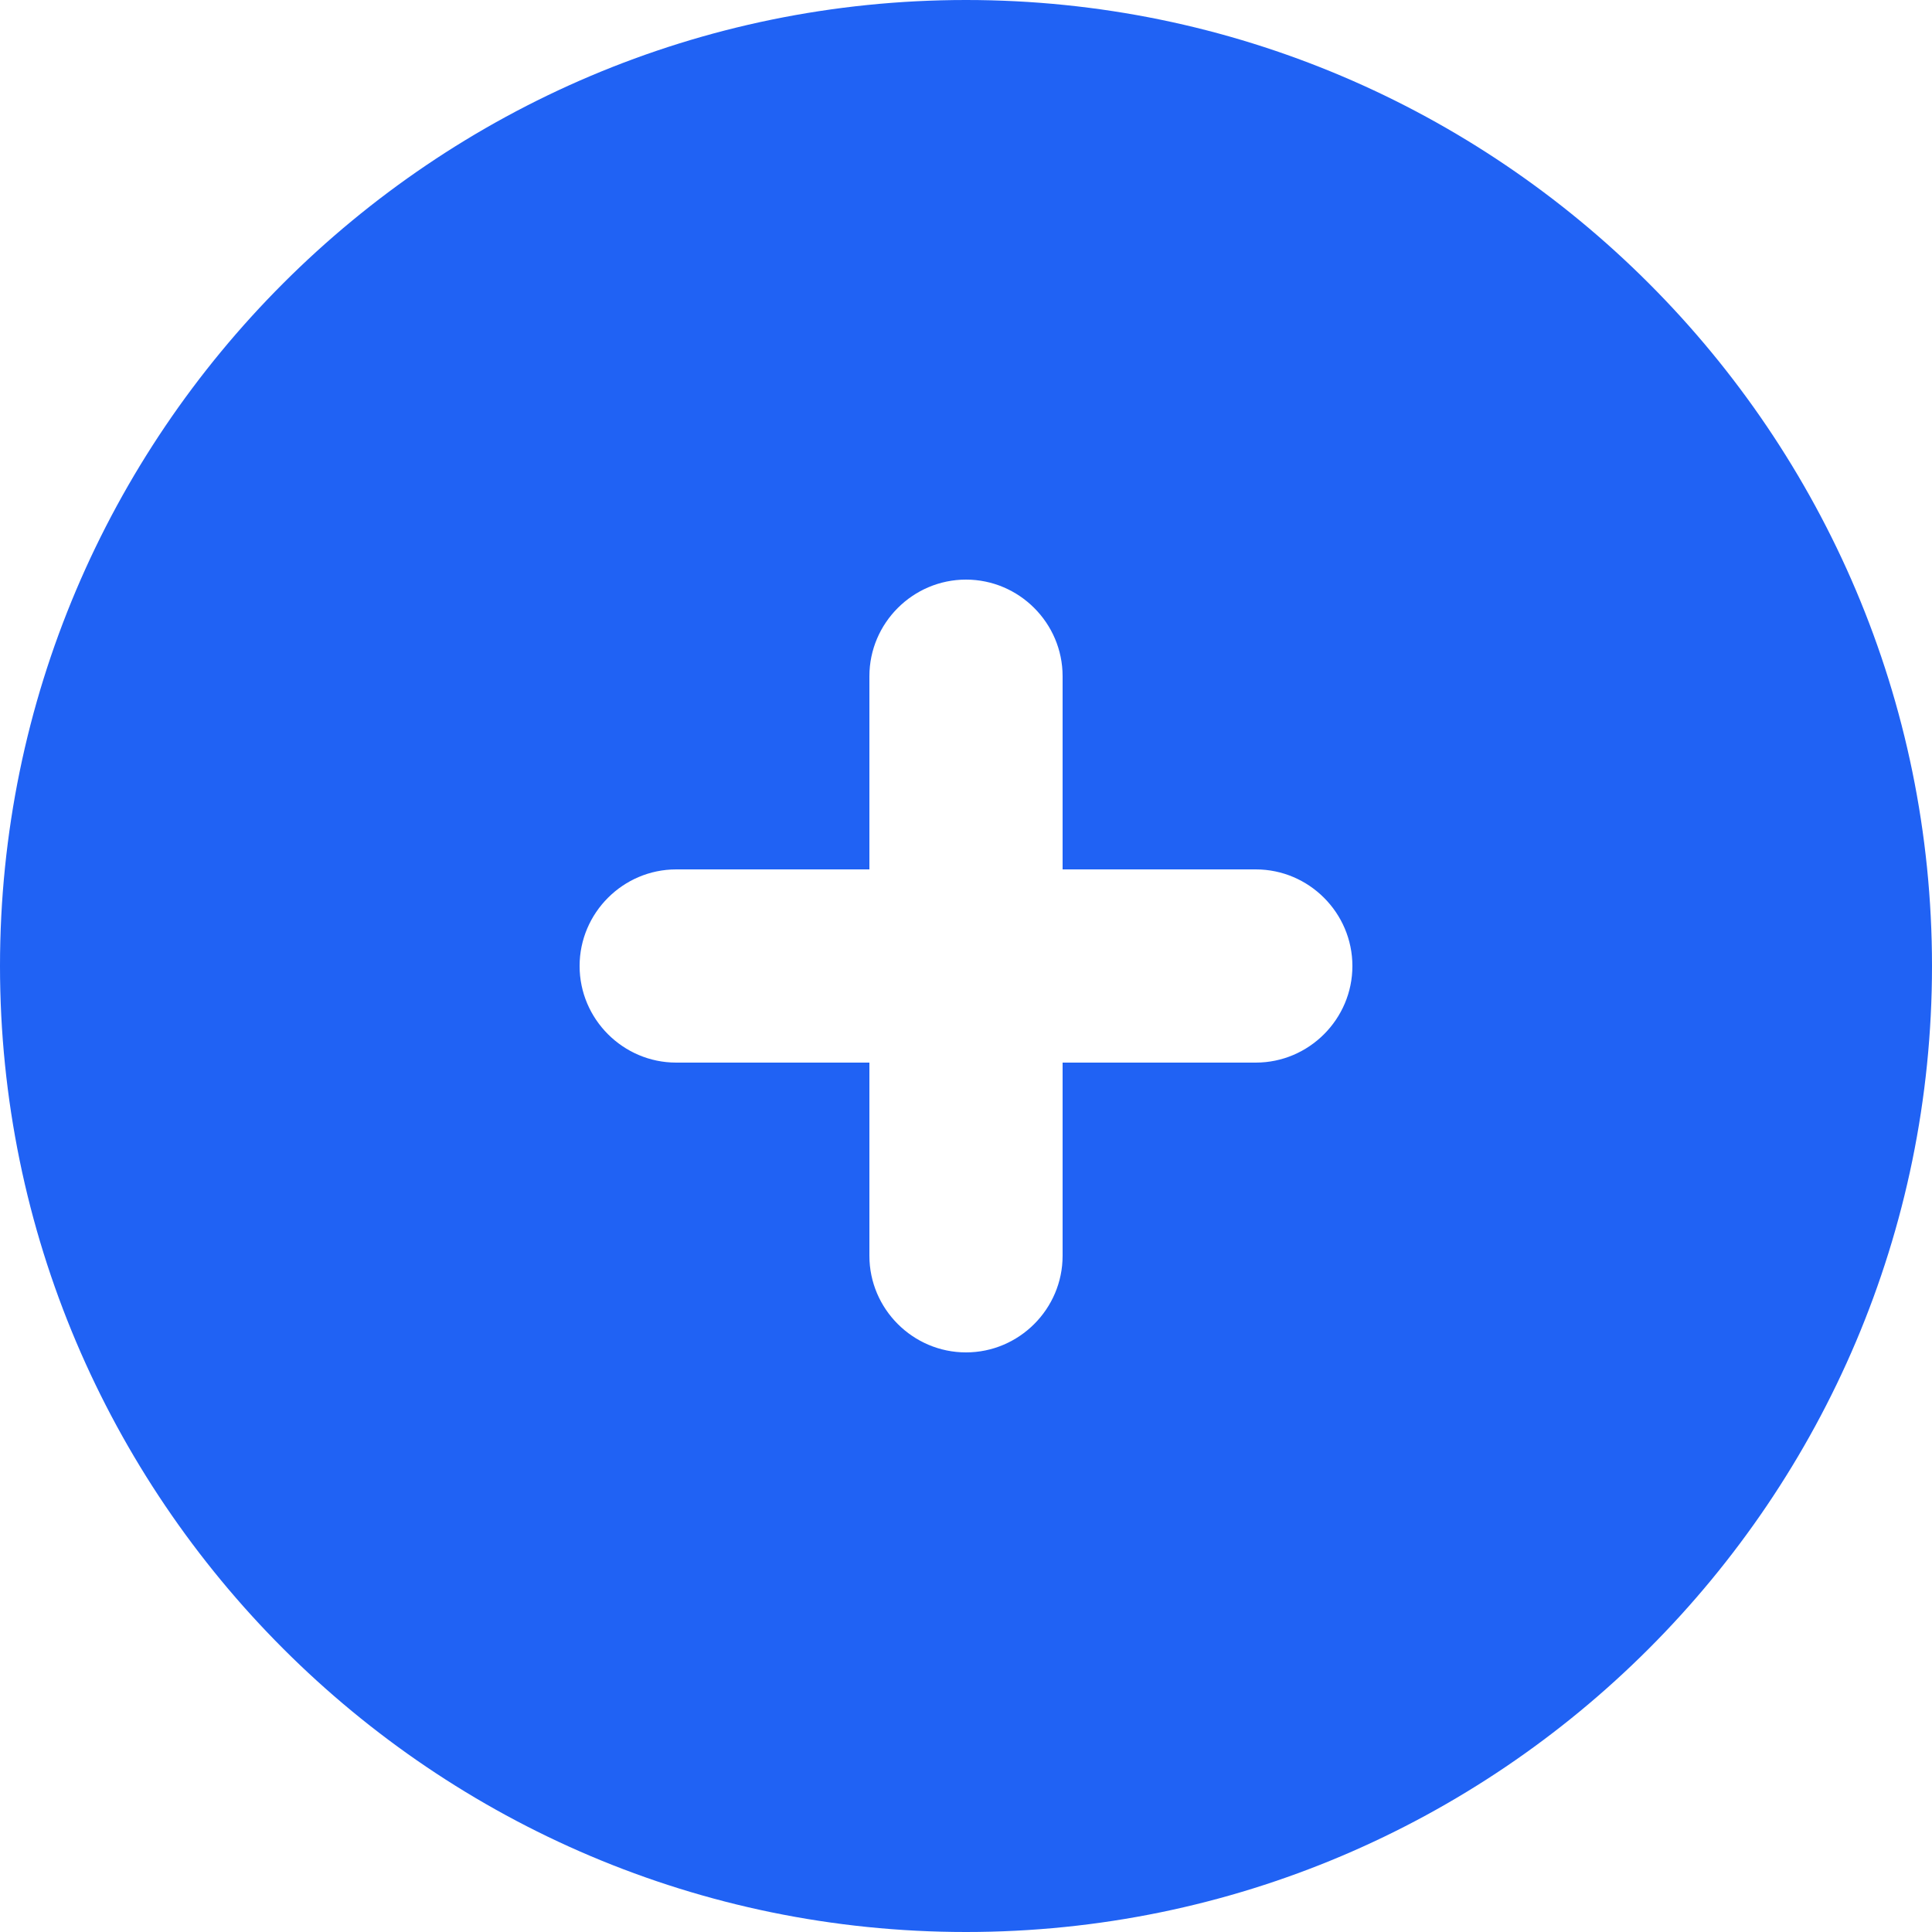 <svg width="20" height="20" viewBox="0 0 20 20" fill="none" xmlns="http://www.w3.org/2000/svg">
<path fill-rule="evenodd" clip-rule="evenodd" d="M13 11H11V13C11 13.55 10.55 14 10 14C9.45 14 9 13.55 9 13V11H7C6.45 11 6 10.55 6 10C6 9.45 6.45 9 7 9H9V7C9 6.45 9.45 6 10 6C10.55 6 11 6.45 11 7V9H13C13.55 9 14 9.45 14 10C14 10.55 13.55 11 13 11M10 0C4.486 0 0 4.486 0 10C0 15.514 4.486 20 10 20C15.514 20 20 15.514 20 10C20 4.486 15.514 0 10 0" fill="#2062F4"/>
</svg>
